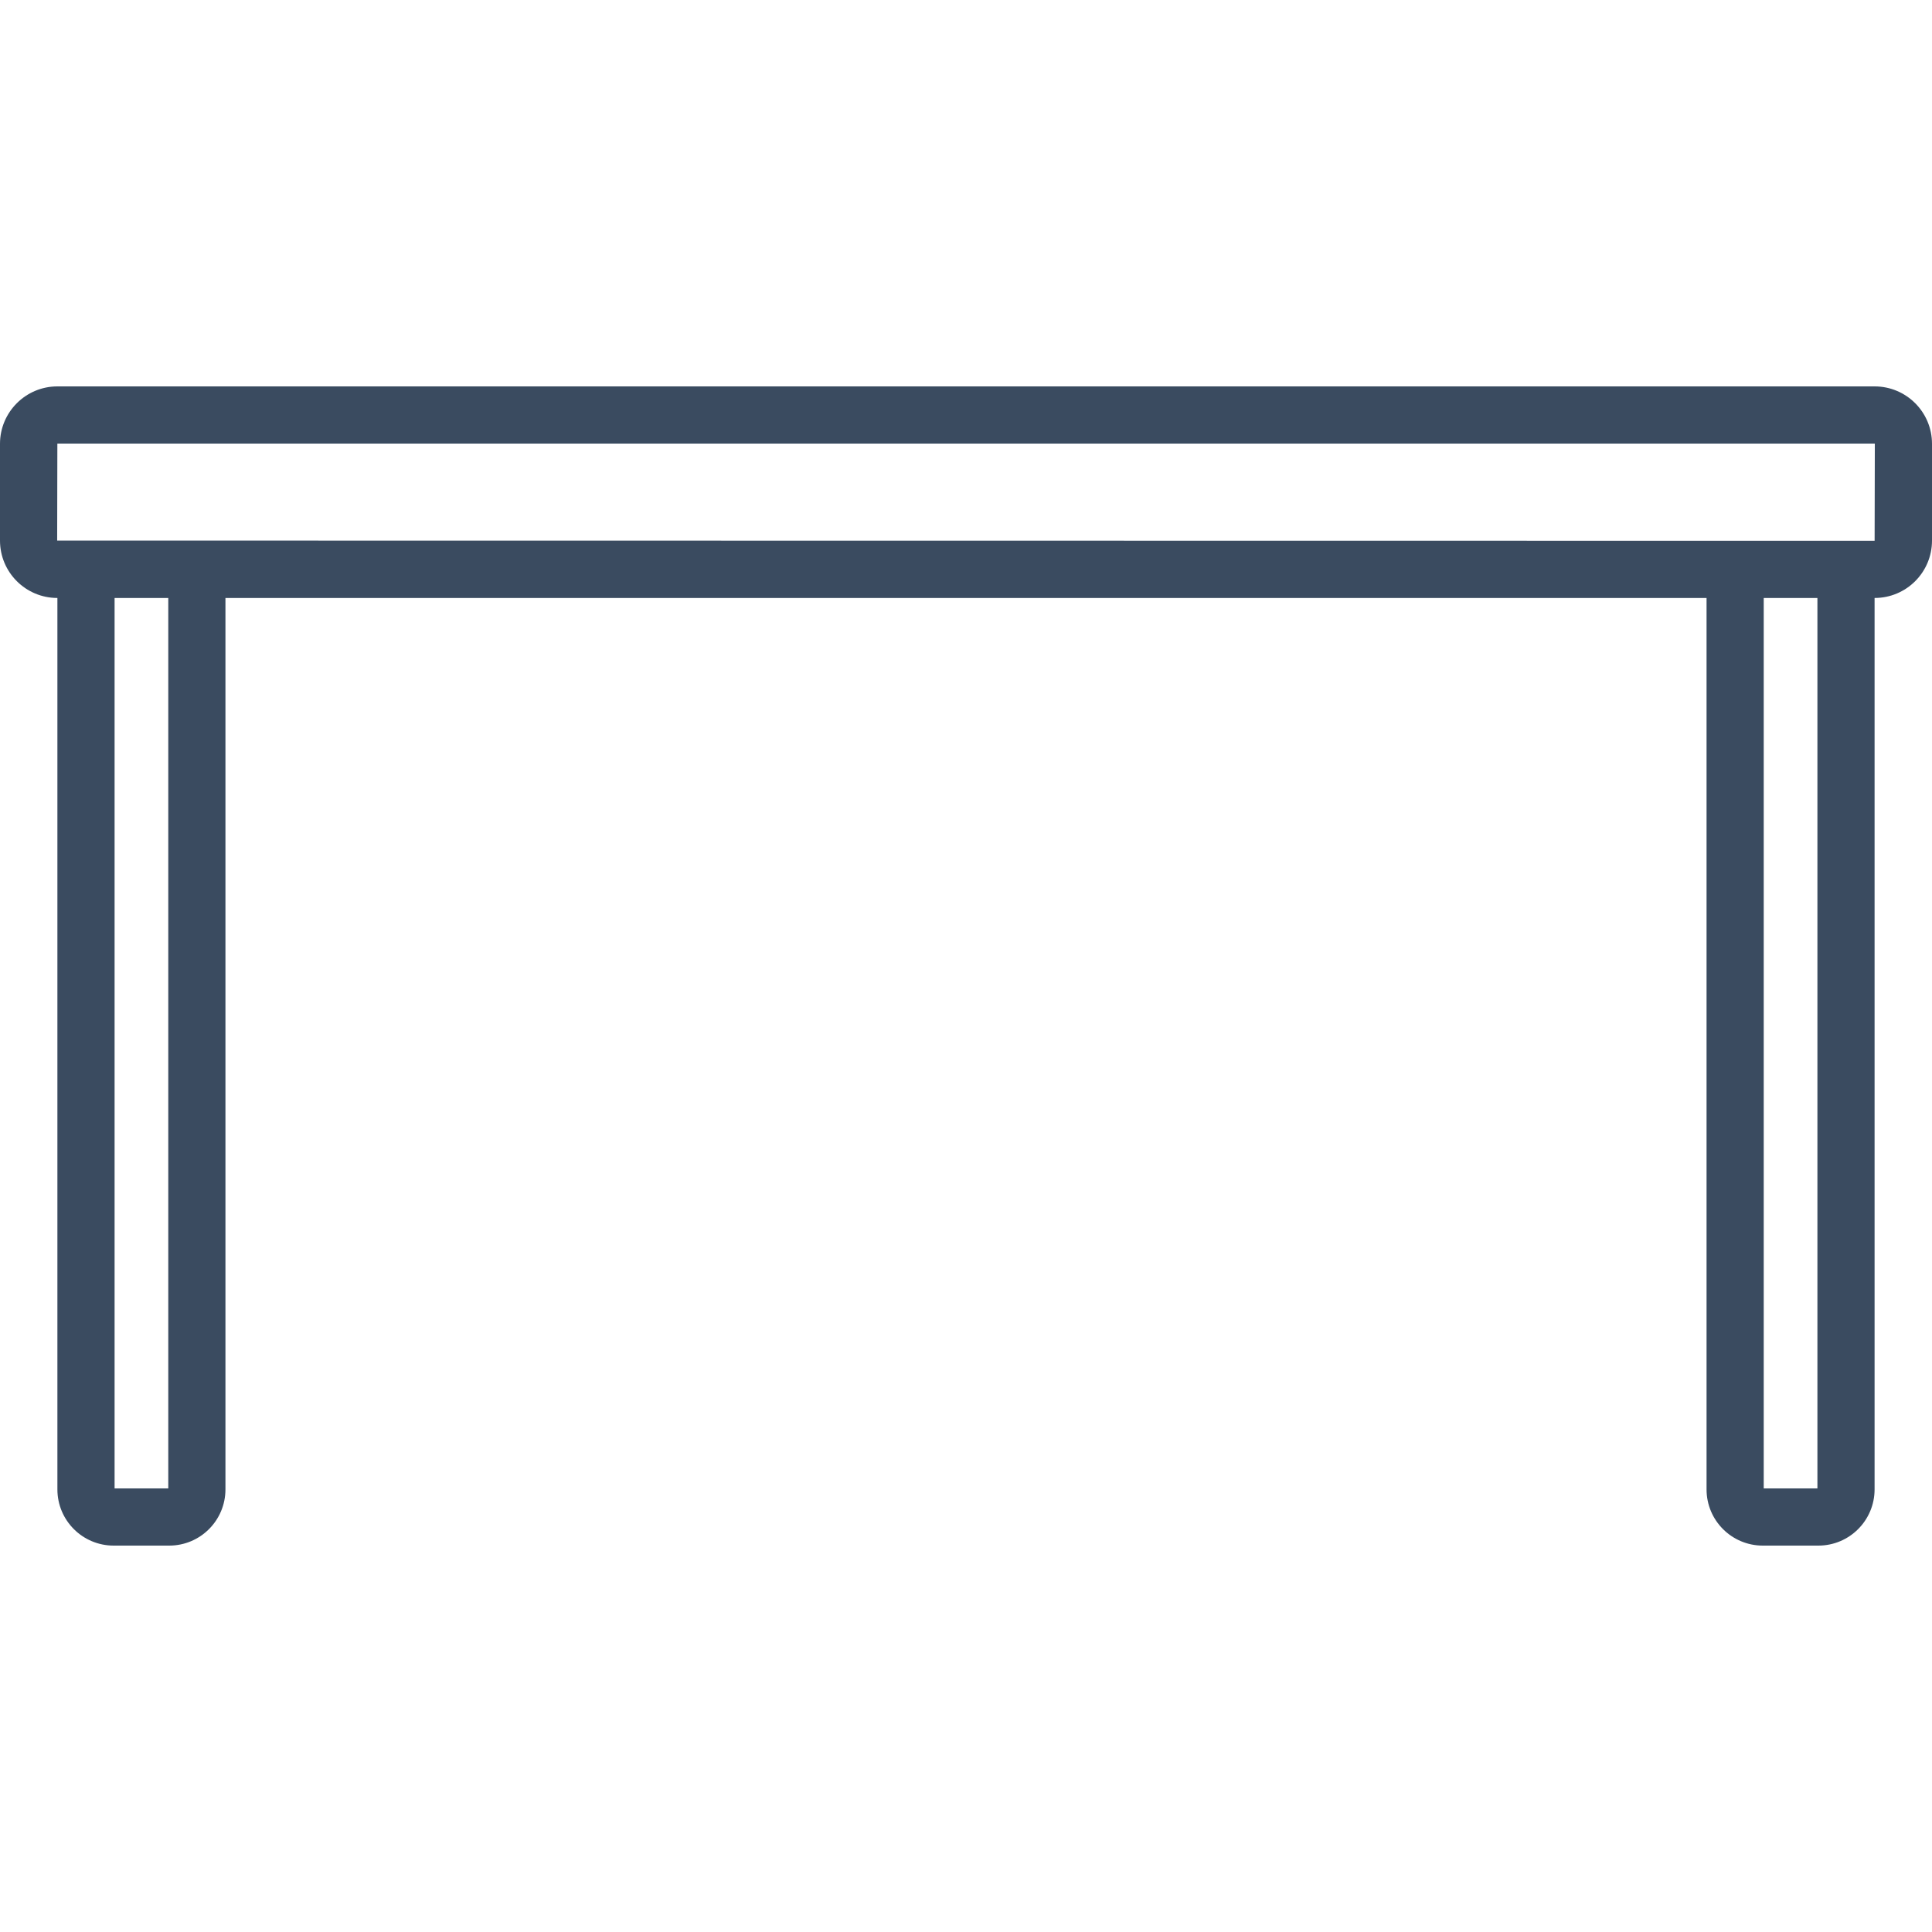 <?xml version="1.0" encoding="UTF-8"?>
<svg width="100px" height="100px" viewBox="0 0 100 100" version="1.1" xmlns="http://www.w3.org/2000/svg">
    <title>icon / furniture / entryway-table</title>
    <g id="icon-/-furniture-/-entryway-table" stroke="none" stroke-width="1" fill="none" fill-rule="evenodd">
        <path d="M97.03,27.993 L2.959,27.981 L2.969,22.959 L97.03,22.959 L97.041,22.97 L97.03,27.993 Z M91.29,77.041 L94.069,77.041 L94.069,30.951 L91.29,30.951 L91.29,77.041 Z M91.241,80 L94.119,80 C95.725,80 97.028,78.697 97.028,77.091 L97.028,30.951 L97.03,30.951 C98.671,30.951 100,29.622 100,27.981 L100,22.97 C100,21.33 98.671,20 97.03,20 L2.969,20 C1.332,20 0,21.332 0,22.97 L0,27.981 C0,29.622 1.33,30.951 2.969,30.951 L2.971,30.951 L2.971,77.091 C2.971,78.697 4.274,80 5.881,80 L8.759,80 C10.366,80 11.669,78.697 11.669,77.091 L11.669,30.951 L88.331,30.951 L88.331,77.091 C88.331,78.697 89.634,80 91.241,80 L91.241,80 Z M5.931,77.041 L8.71,77.041 L8.71,30.951 L5.931,30.951 L5.931,77.041 Z"
              id="icon_entryway-table" fill="#3A4B60"></path>
    </g>
</svg>